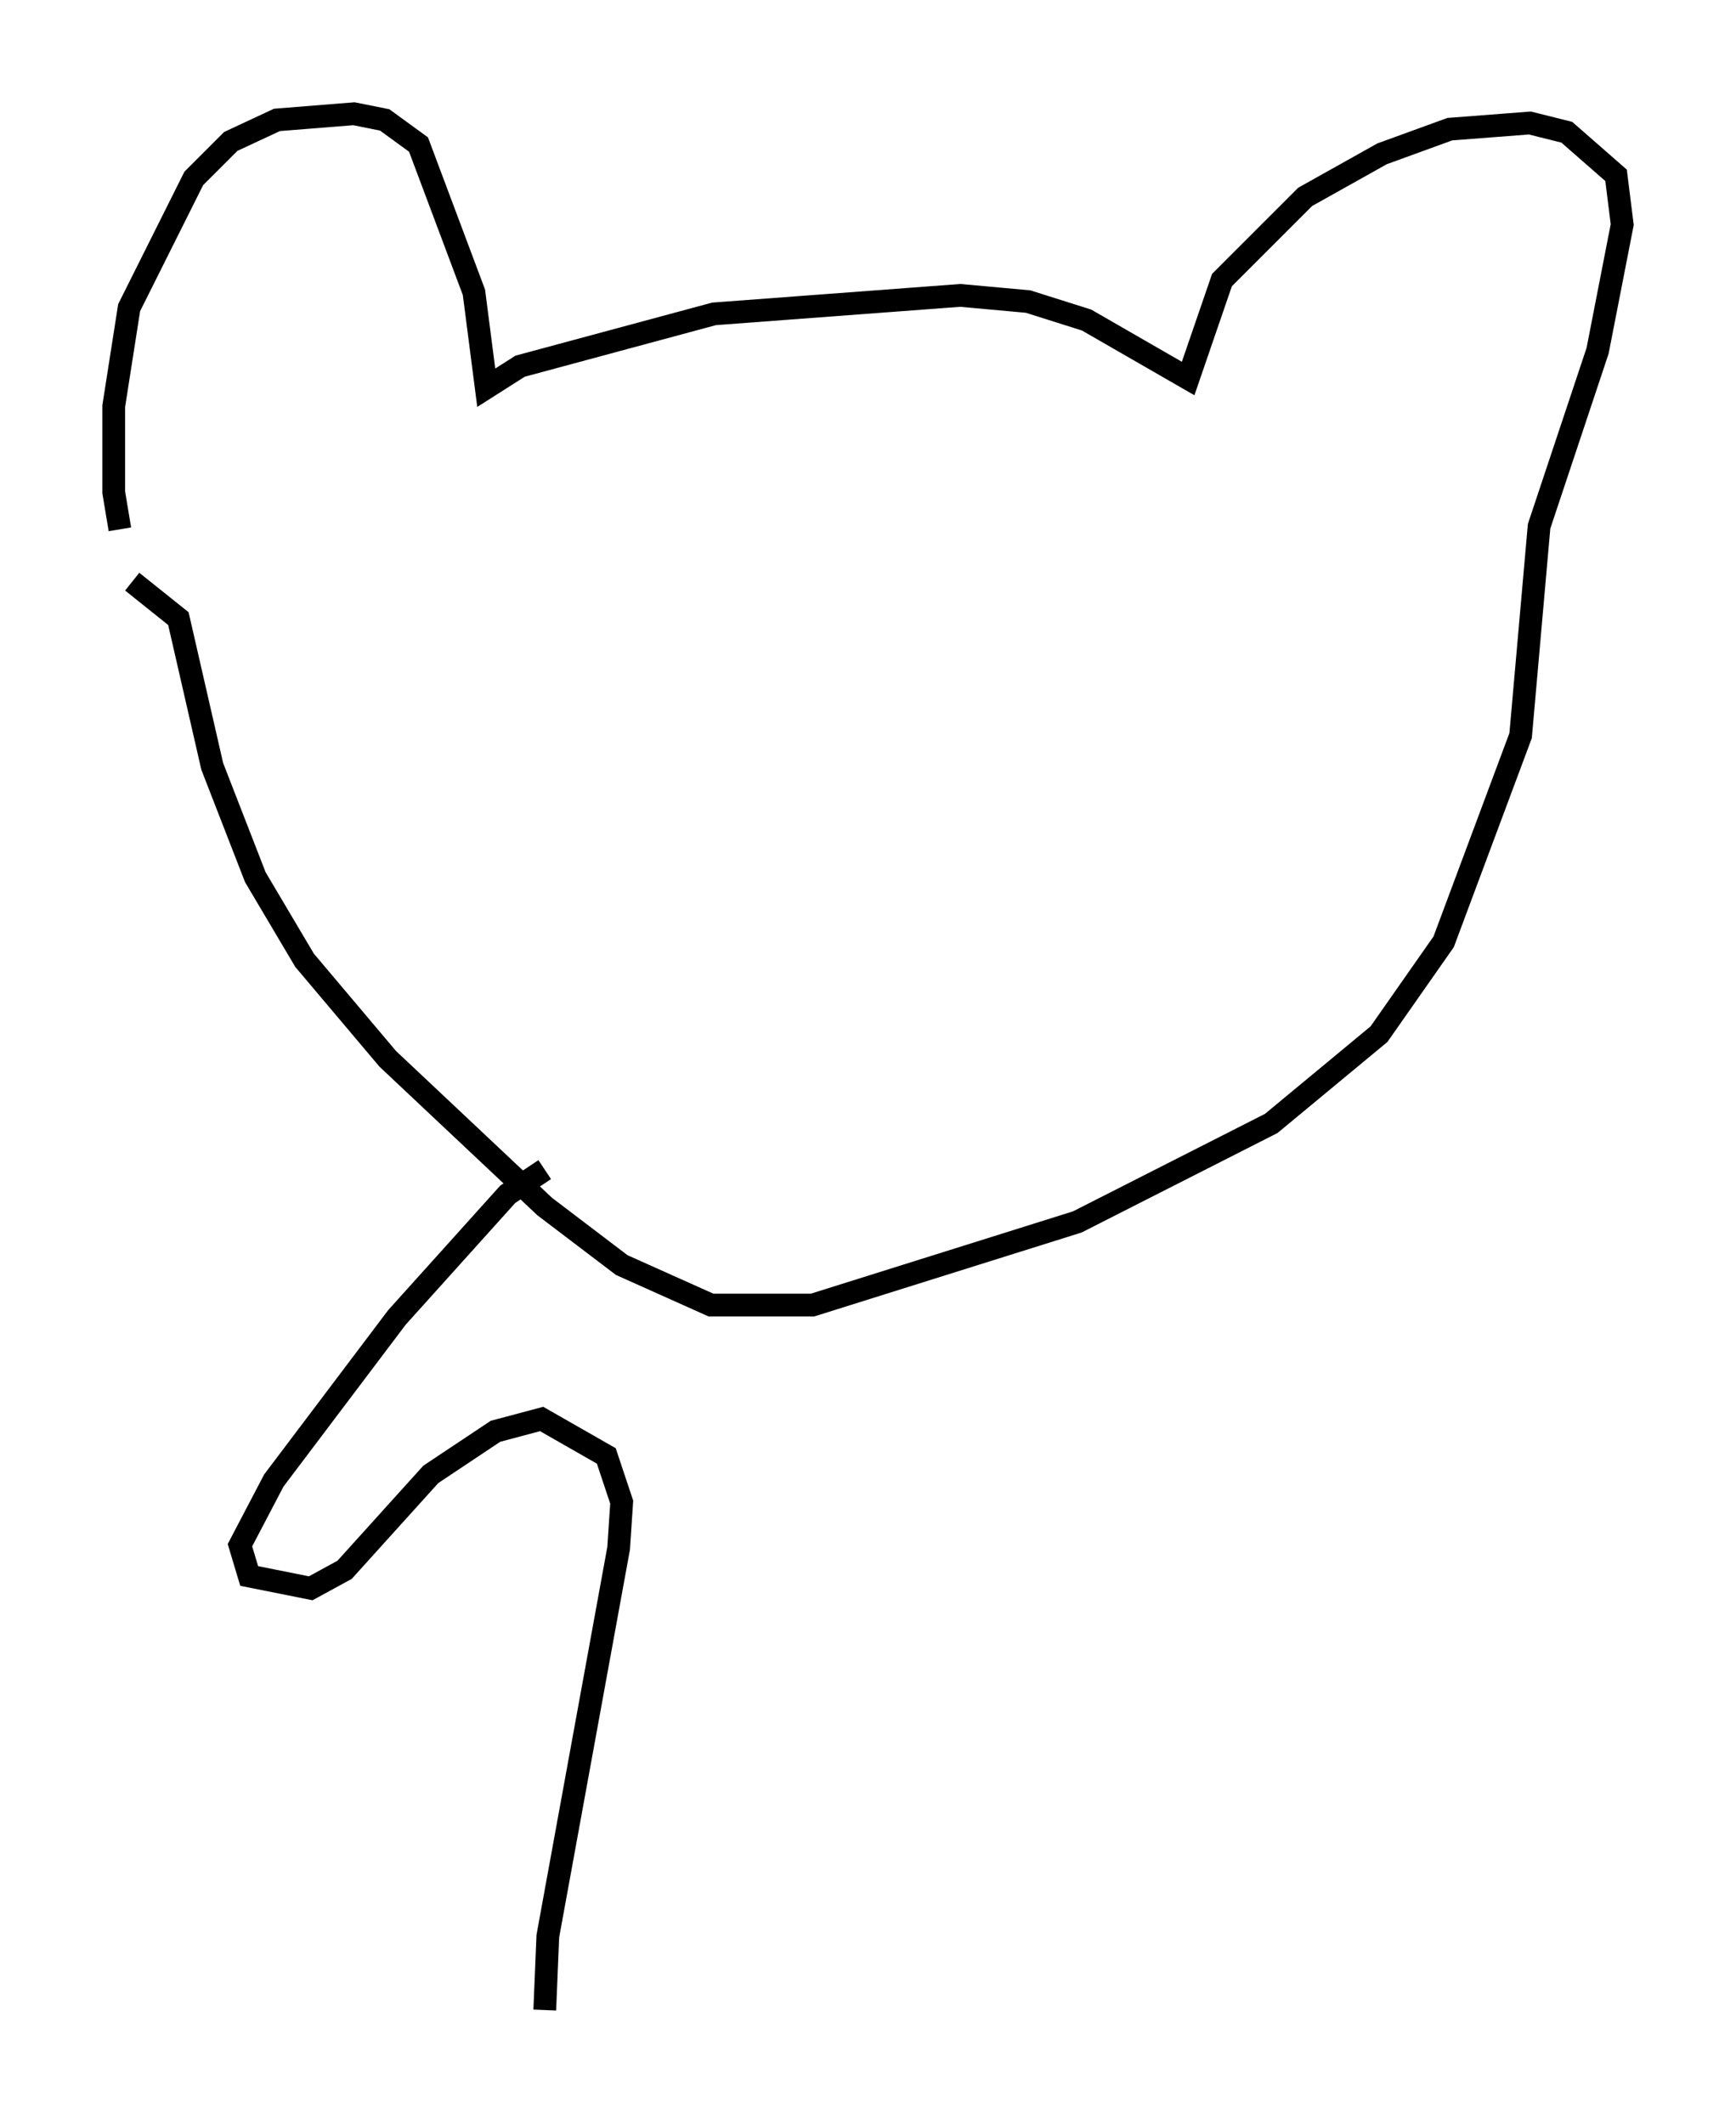<?xml version="1.0" encoding="utf-8" ?>
<svg baseProfile="full" height="93.355" version="1.1" width="76.305" xmlns="http://www.w3.org/2000/svg" xmlns:ev="http://www.w3.org/2001/xml-events" xmlns:xlink="http://www.w3.org/1999/xlink"><defs /><rect fill="white" height="93.355" width="76.305" x="0" y="0" /><path d="M6.353, 24.892 m-1.083, -1.624 l-0.271, -1.624 0.0, -3.789 l0.677, -4.33 2.842, -5.683 l1.624, -1.624 2.03, -0.947 l3.383, -0.271 1.353, 0.271 l1.488, 1.083 2.436, 6.495 l0.541, 4.195 1.488, -0.947 l8.525, -2.3 10.825, -0.812 l2.977, 0.271 2.571, 0.812 l4.465, 2.571 1.488, -4.33 l3.654, -3.654 3.383, -1.894 l2.977, -1.083 3.518, -0.271 l1.624, 0.406 2.165, 1.894 l0.271, 2.165 -1.083, 5.548 l-2.571, 7.713 -0.812, 9.202 l-3.383, 9.066 -2.842, 4.059 l-4.736, 3.924 -8.525, 4.33 l-11.637, 3.654 -4.465, 0.0 l-3.924, -1.759 -3.383, -2.571 l-6.901, -6.495 -3.654, -4.33 l-2.165, -3.654 -1.894, -4.871 l-1.488, -6.495 -2.03, -1.624 m18.132, 25.845 l-1.624, 1.083 -4.871, 5.413 l-5.413, 7.172 -1.488, 2.842 l0.406, 1.353 2.706, 0.541 l1.488, -0.812 3.789, -4.195 l2.842, -1.894 2.03, -0.541 l2.842, 1.624 0.677, 2.03 l-0.135, 2.03 -3.112, 17.05 l-0.135, 3.248 " fill="none" stroke="black" stroke-width="1" /></svg>